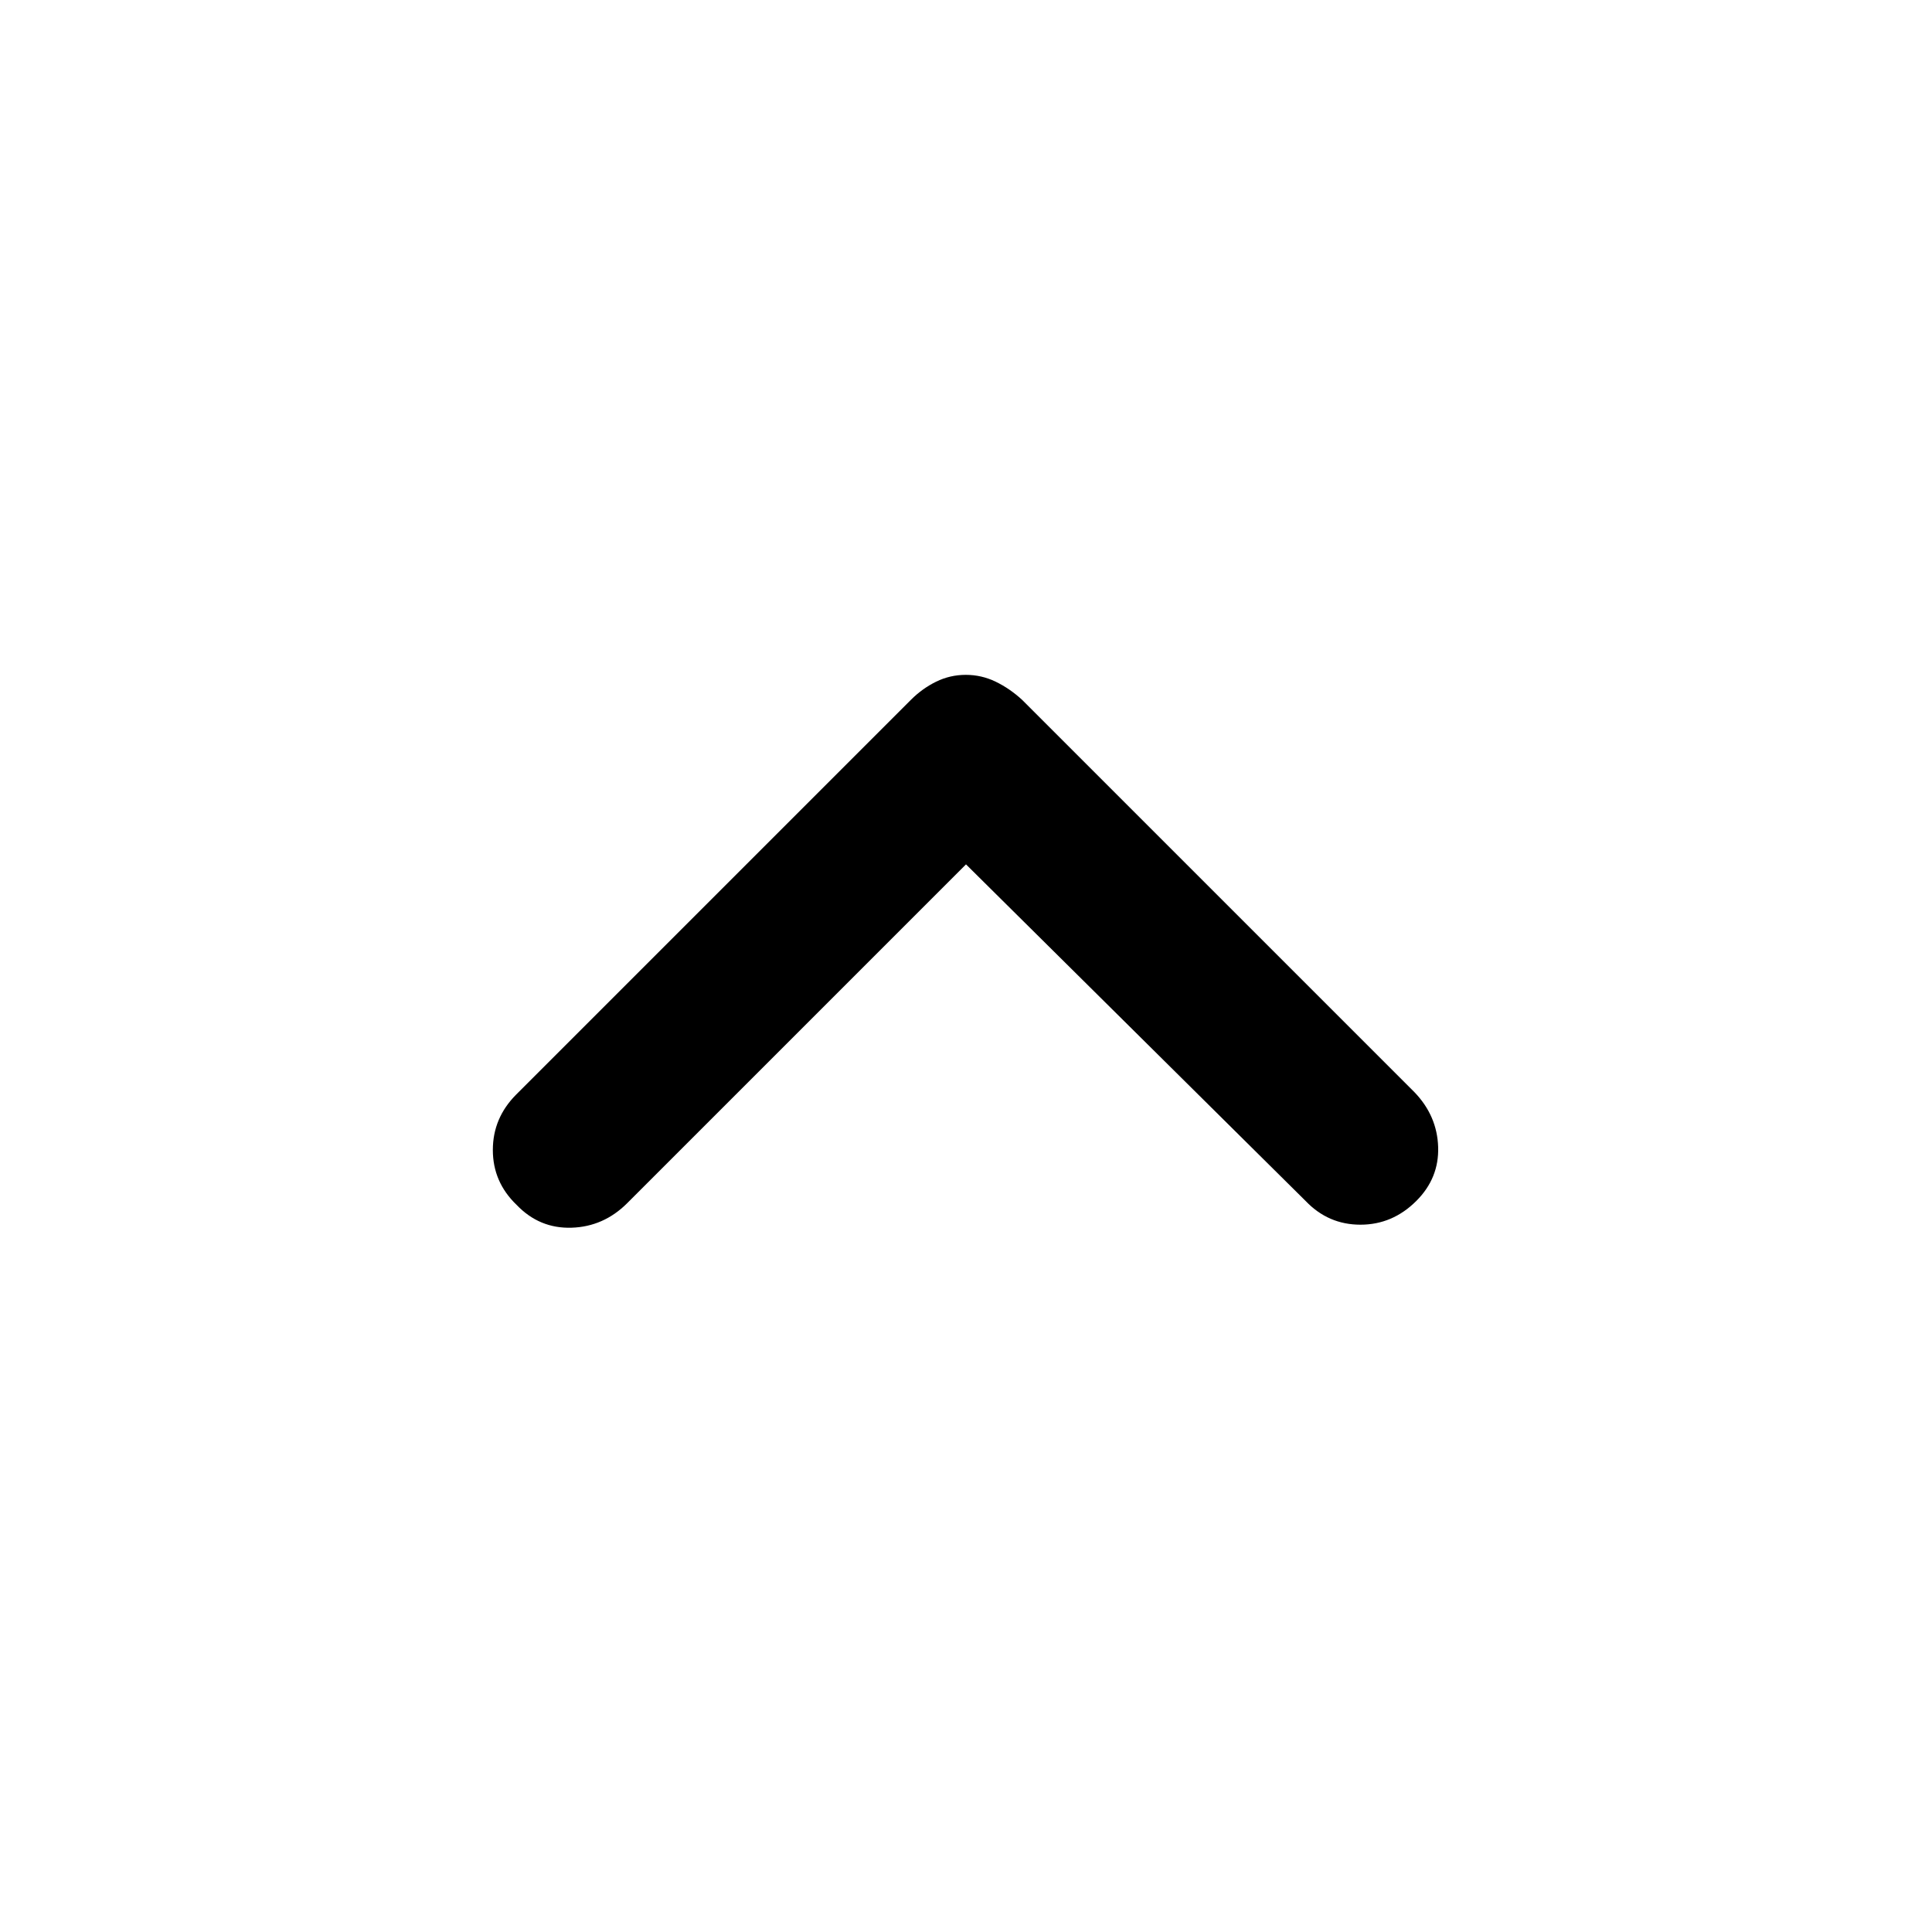 <svg xmlns="http://www.w3.org/2000/svg" height="48" viewBox="0 -960 960 960" width="48"><path d="M480-530.5 311.68-362.18q-11.72 11.72-27.68 12.22-15.96.5-27.28-11.32-11.83-11.33-11.83-27.29 0-15.95 11.66-27.61l196.1-196.1q5.63-5.63 12.54-9.01 6.91-3.38 14.71-3.38 7.8 0 14.81 3.38 7.01 3.38 13.14 9.01l195.1 195.1q11.16 11.66 11.66 27.11.5 15.46-10.83 26.79-11.82 11.82-27.78 11.82t-27.18-11.72L480-530.5Z"/></svg>